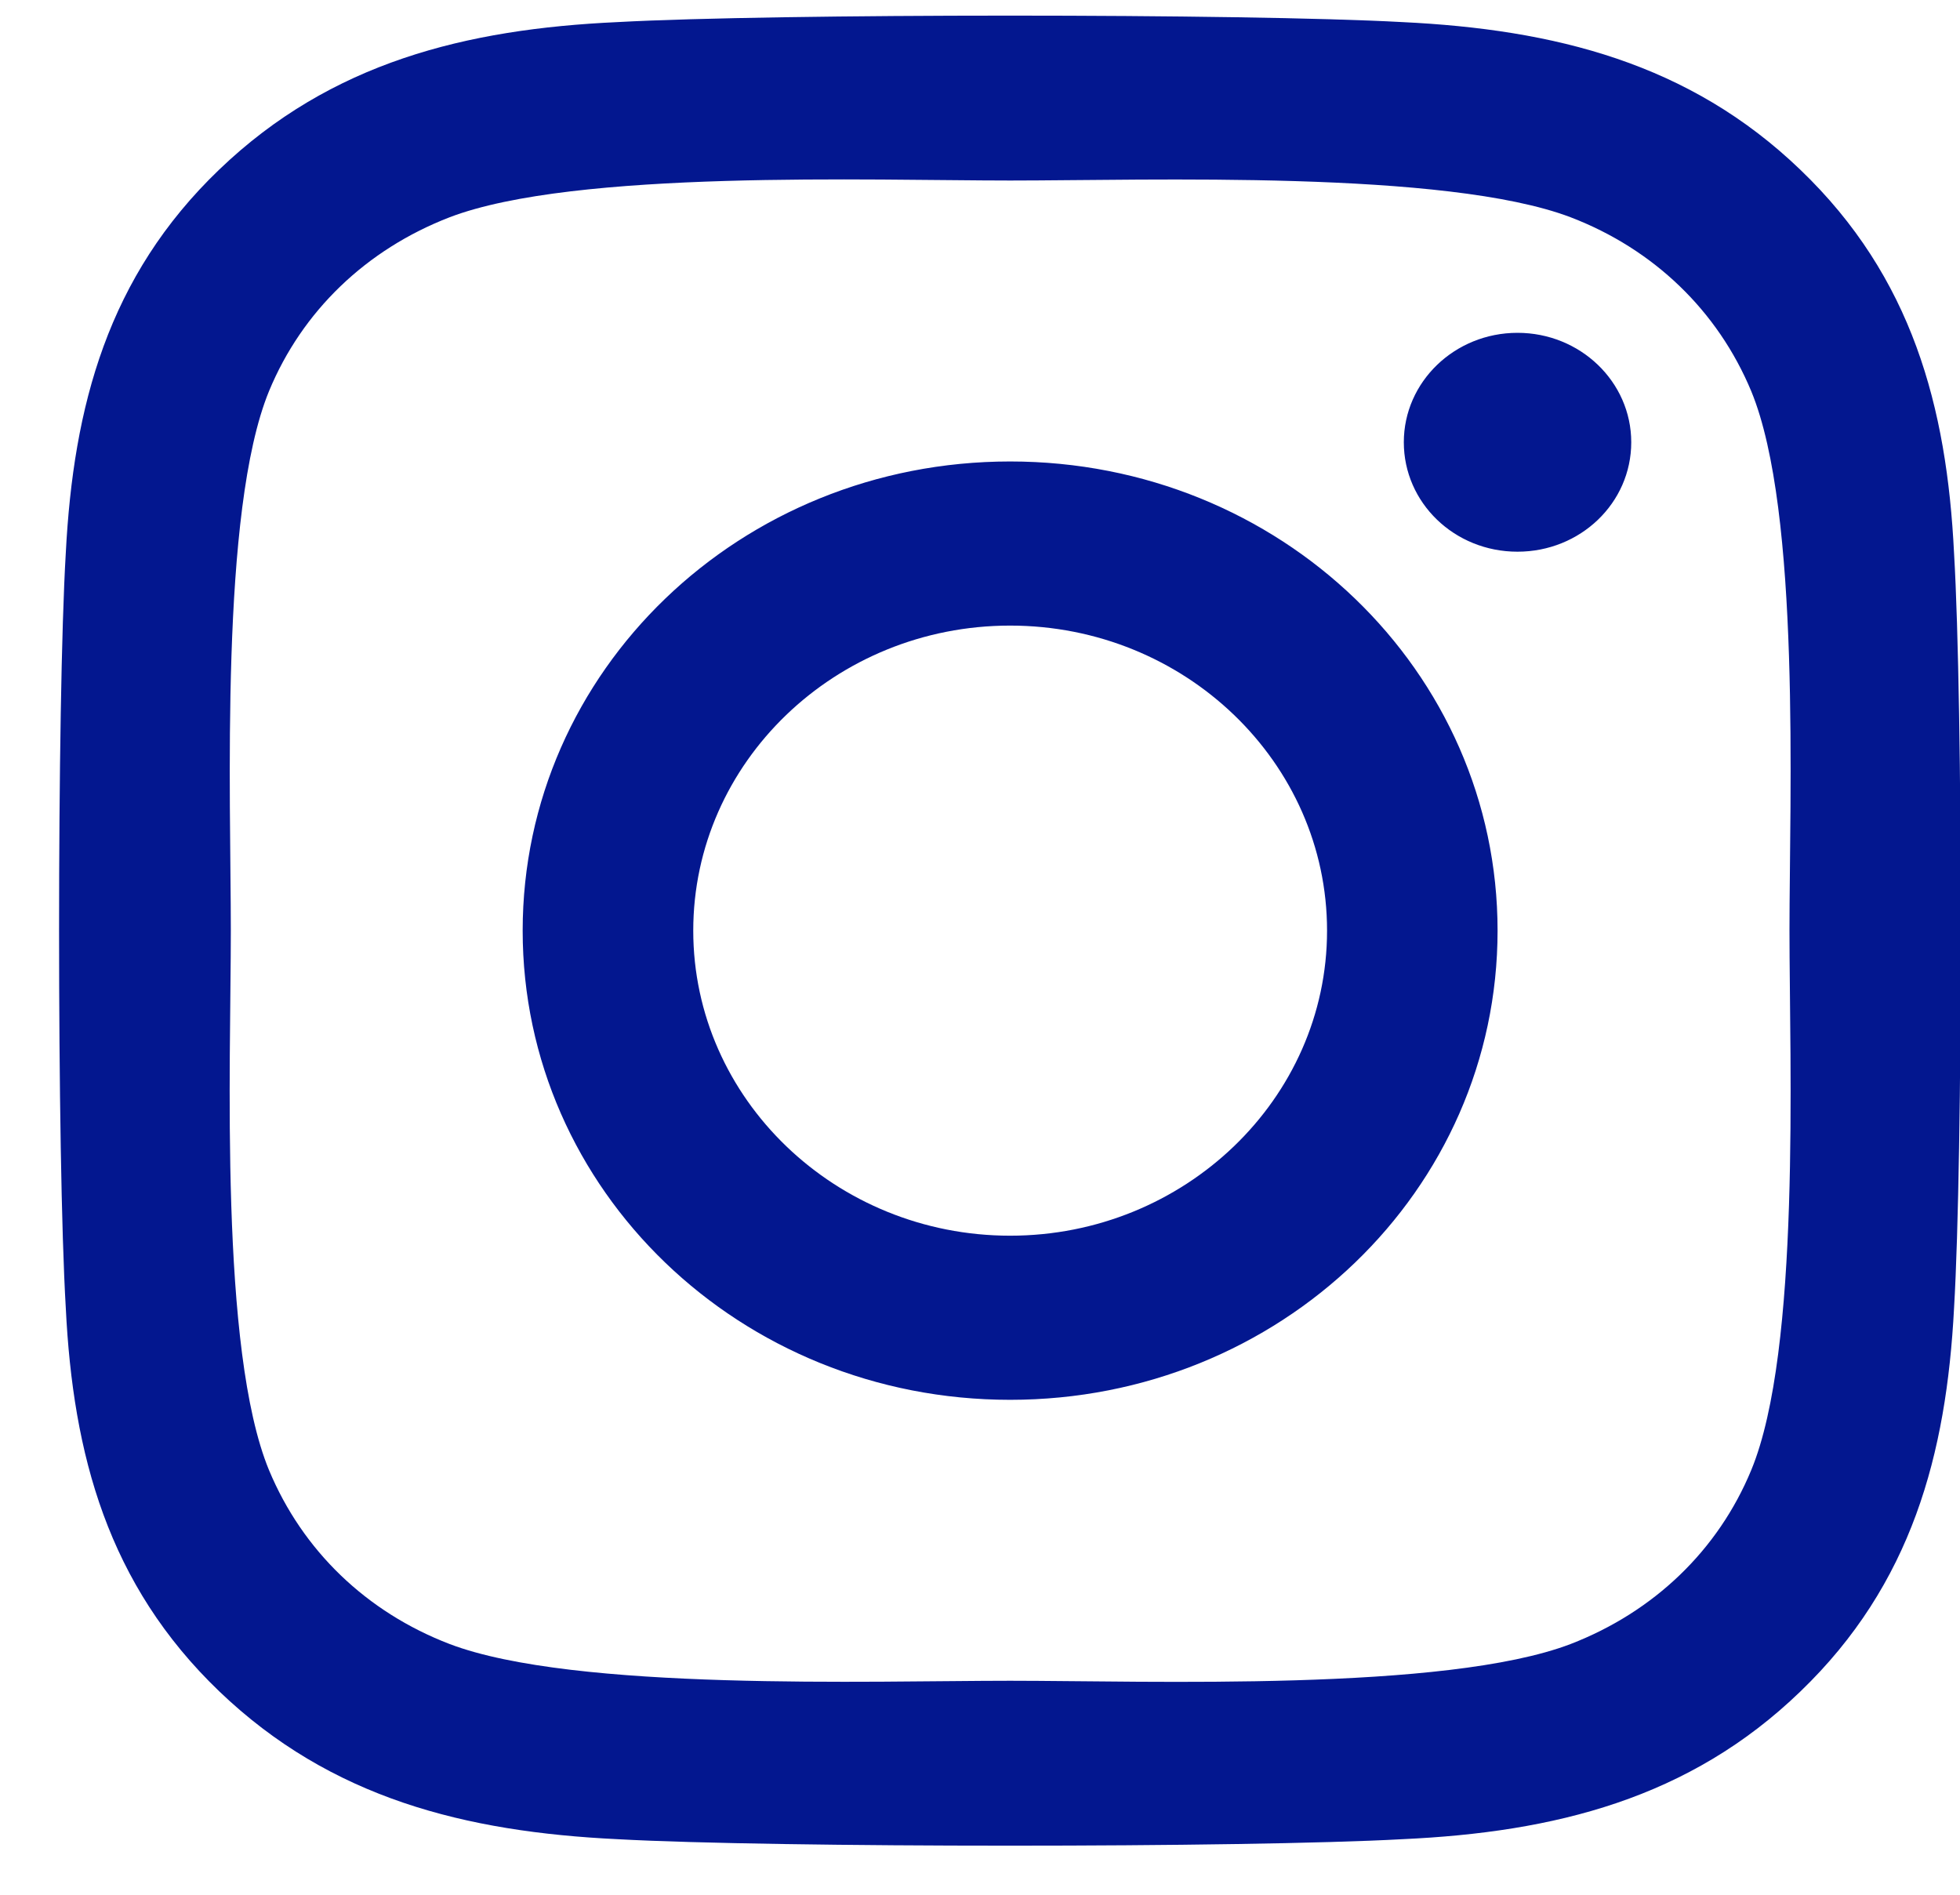 <svg width="30" height="29" viewBox="0 0 30 29" fill="none" xmlns="http://www.w3.org/2000/svg">
<path d="M15.461 7.063C11.331 7.063 8 10.269 8 14.244C8 18.219 11.331 21.425 15.461 21.425C19.591 21.425 22.922 18.219 22.922 14.244C22.922 10.269 19.591 7.063 15.461 7.063ZM15.461 18.913C12.792 18.913 10.611 16.819 10.611 14.244C10.611 11.669 12.786 9.575 15.461 9.575C18.136 9.575 20.312 11.669 20.312 14.244C20.312 16.819 18.13 18.913 15.461 18.913ZM24.968 6.769C24.968 7.7 24.188 8.444 23.227 8.444C22.26 8.444 21.487 7.694 21.487 6.769C21.487 5.844 22.266 5.094 23.227 5.094C24.188 5.094 24.968 5.844 24.968 6.769ZM29.909 8.469C29.799 6.225 29.266 4.238 27.558 2.6C25.857 0.963 23.792 0.45 21.461 0.338C19.058 0.206 11.857 0.206 9.455 0.338C7.13 0.444 5.065 0.956 3.357 2.594C1.649 4.231 1.123 6.219 1.007 8.463C0.87 10.775 0.87 17.706 1.007 20.019C1.117 22.263 1.649 24.25 3.357 25.888C5.065 27.525 7.123 28.038 9.455 28.15C11.857 28.282 19.058 28.282 21.461 28.15C23.792 28.044 25.857 27.532 27.558 25.888C29.26 24.25 29.792 22.263 29.909 20.019C30.046 17.706 30.046 10.781 29.909 8.469ZM26.805 22.5C26.299 23.725 25.318 24.669 24.039 25.163C22.123 25.894 17.578 25.725 15.461 25.725C13.344 25.725 8.792 25.888 6.883 25.163C5.61 24.675 4.63 23.732 4.117 22.5C3.357 20.657 3.533 16.282 3.533 14.244C3.533 12.207 3.364 7.825 4.117 5.988C4.623 4.763 5.604 3.819 6.883 3.325C8.799 2.594 13.344 2.763 15.461 2.763C17.578 2.763 22.13 2.6 24.039 3.325C25.312 3.813 26.292 4.756 26.805 5.988C27.565 7.831 27.39 12.207 27.39 14.244C27.39 16.282 27.565 20.663 26.805 22.5Z" fill="#03178F"/>
</svg>
